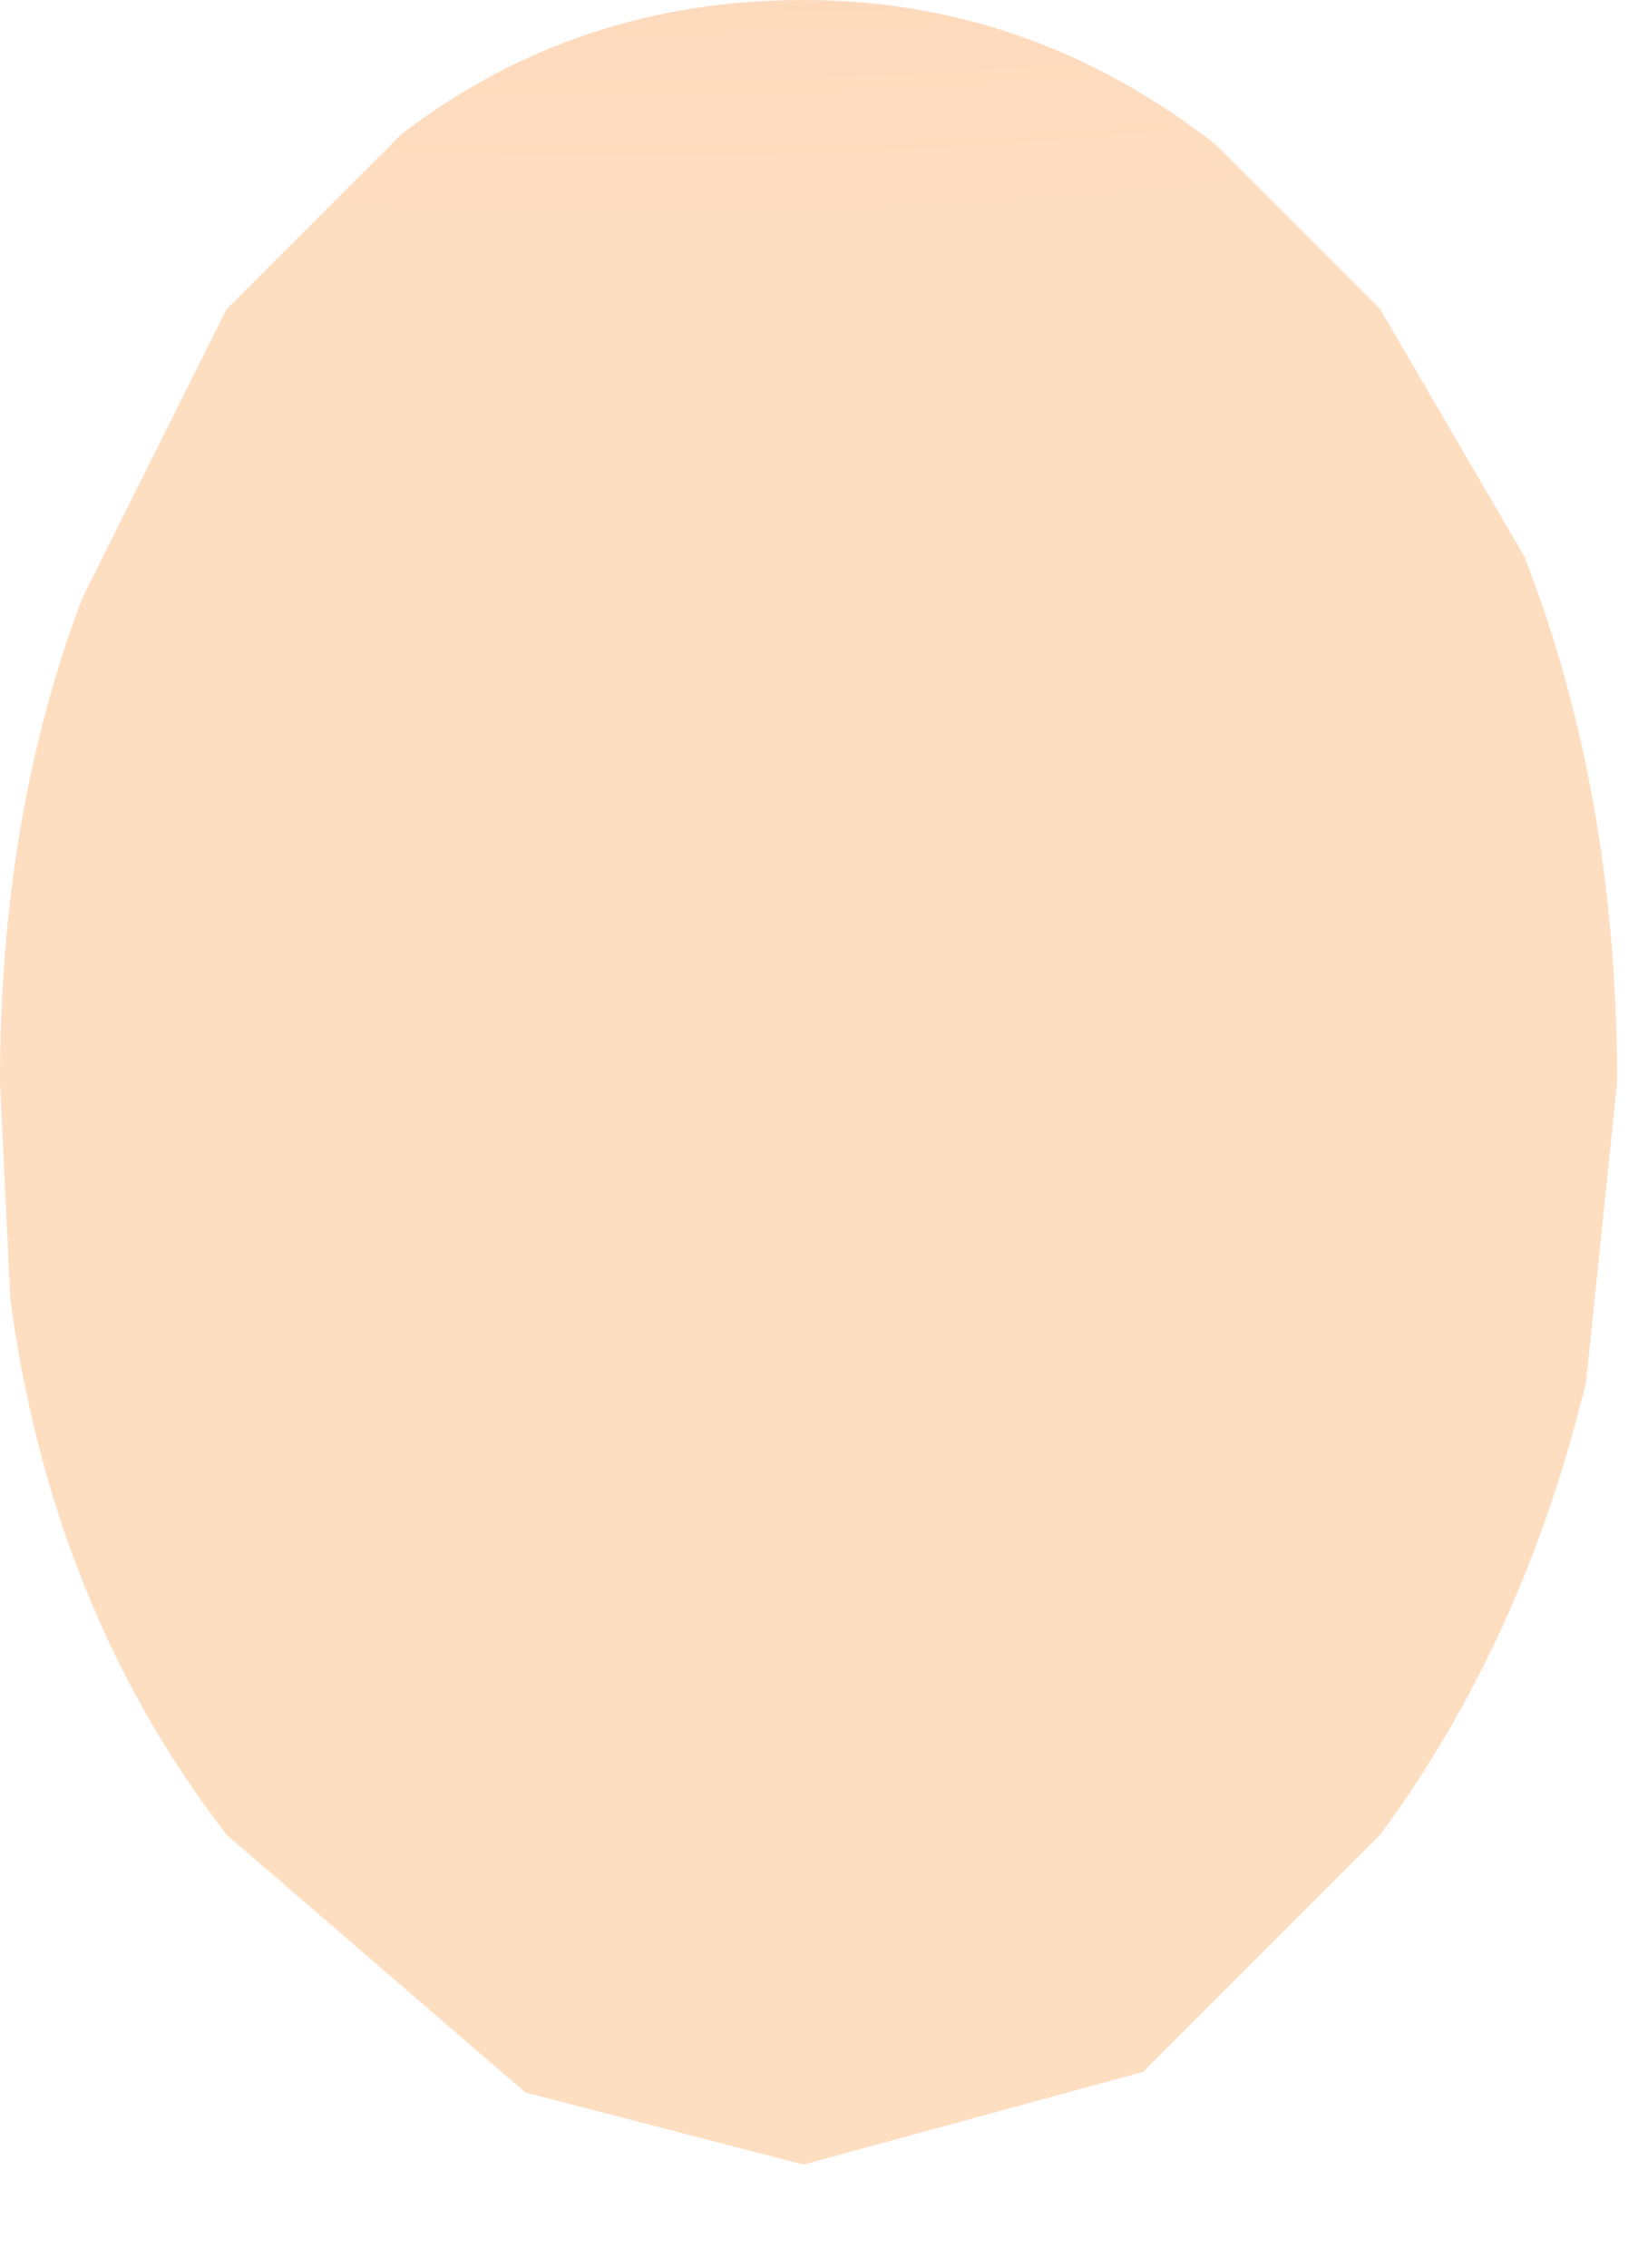 <svg xmlns="http://www.w3.org/2000/svg" width="8" height="11"><g transform="translate(3.9 5.25)"><radialGradient id="a" gradientUnits="userSpaceOnUse" gradientTransform="matrix(.021 0 -.001 .013 0 -14.7)" spreadMethod="pad" cx="0" cy="0" r="819.2" fx="0" fy="0"><stop offset="0" stop-color="#fbbd9d"/><stop offset="1" stop-color="#fedec1"/></radialGradient><path d="M2.8-3.75l.7 1.2Q3.95-1.4 3.95 0L3.8 1.45q-.3 1.25-1 2.2L1.65 4.8 0 5.25l-1.35-.35-1.45-1.25q-.85-1.1-1.05-2.6L-3.9 0q0-1.3.4-2.35l.7-1.4.85-.85q.85-.65 1.95-.65t2 .7l.8.8" fill="url(#a)"/></g></svg>